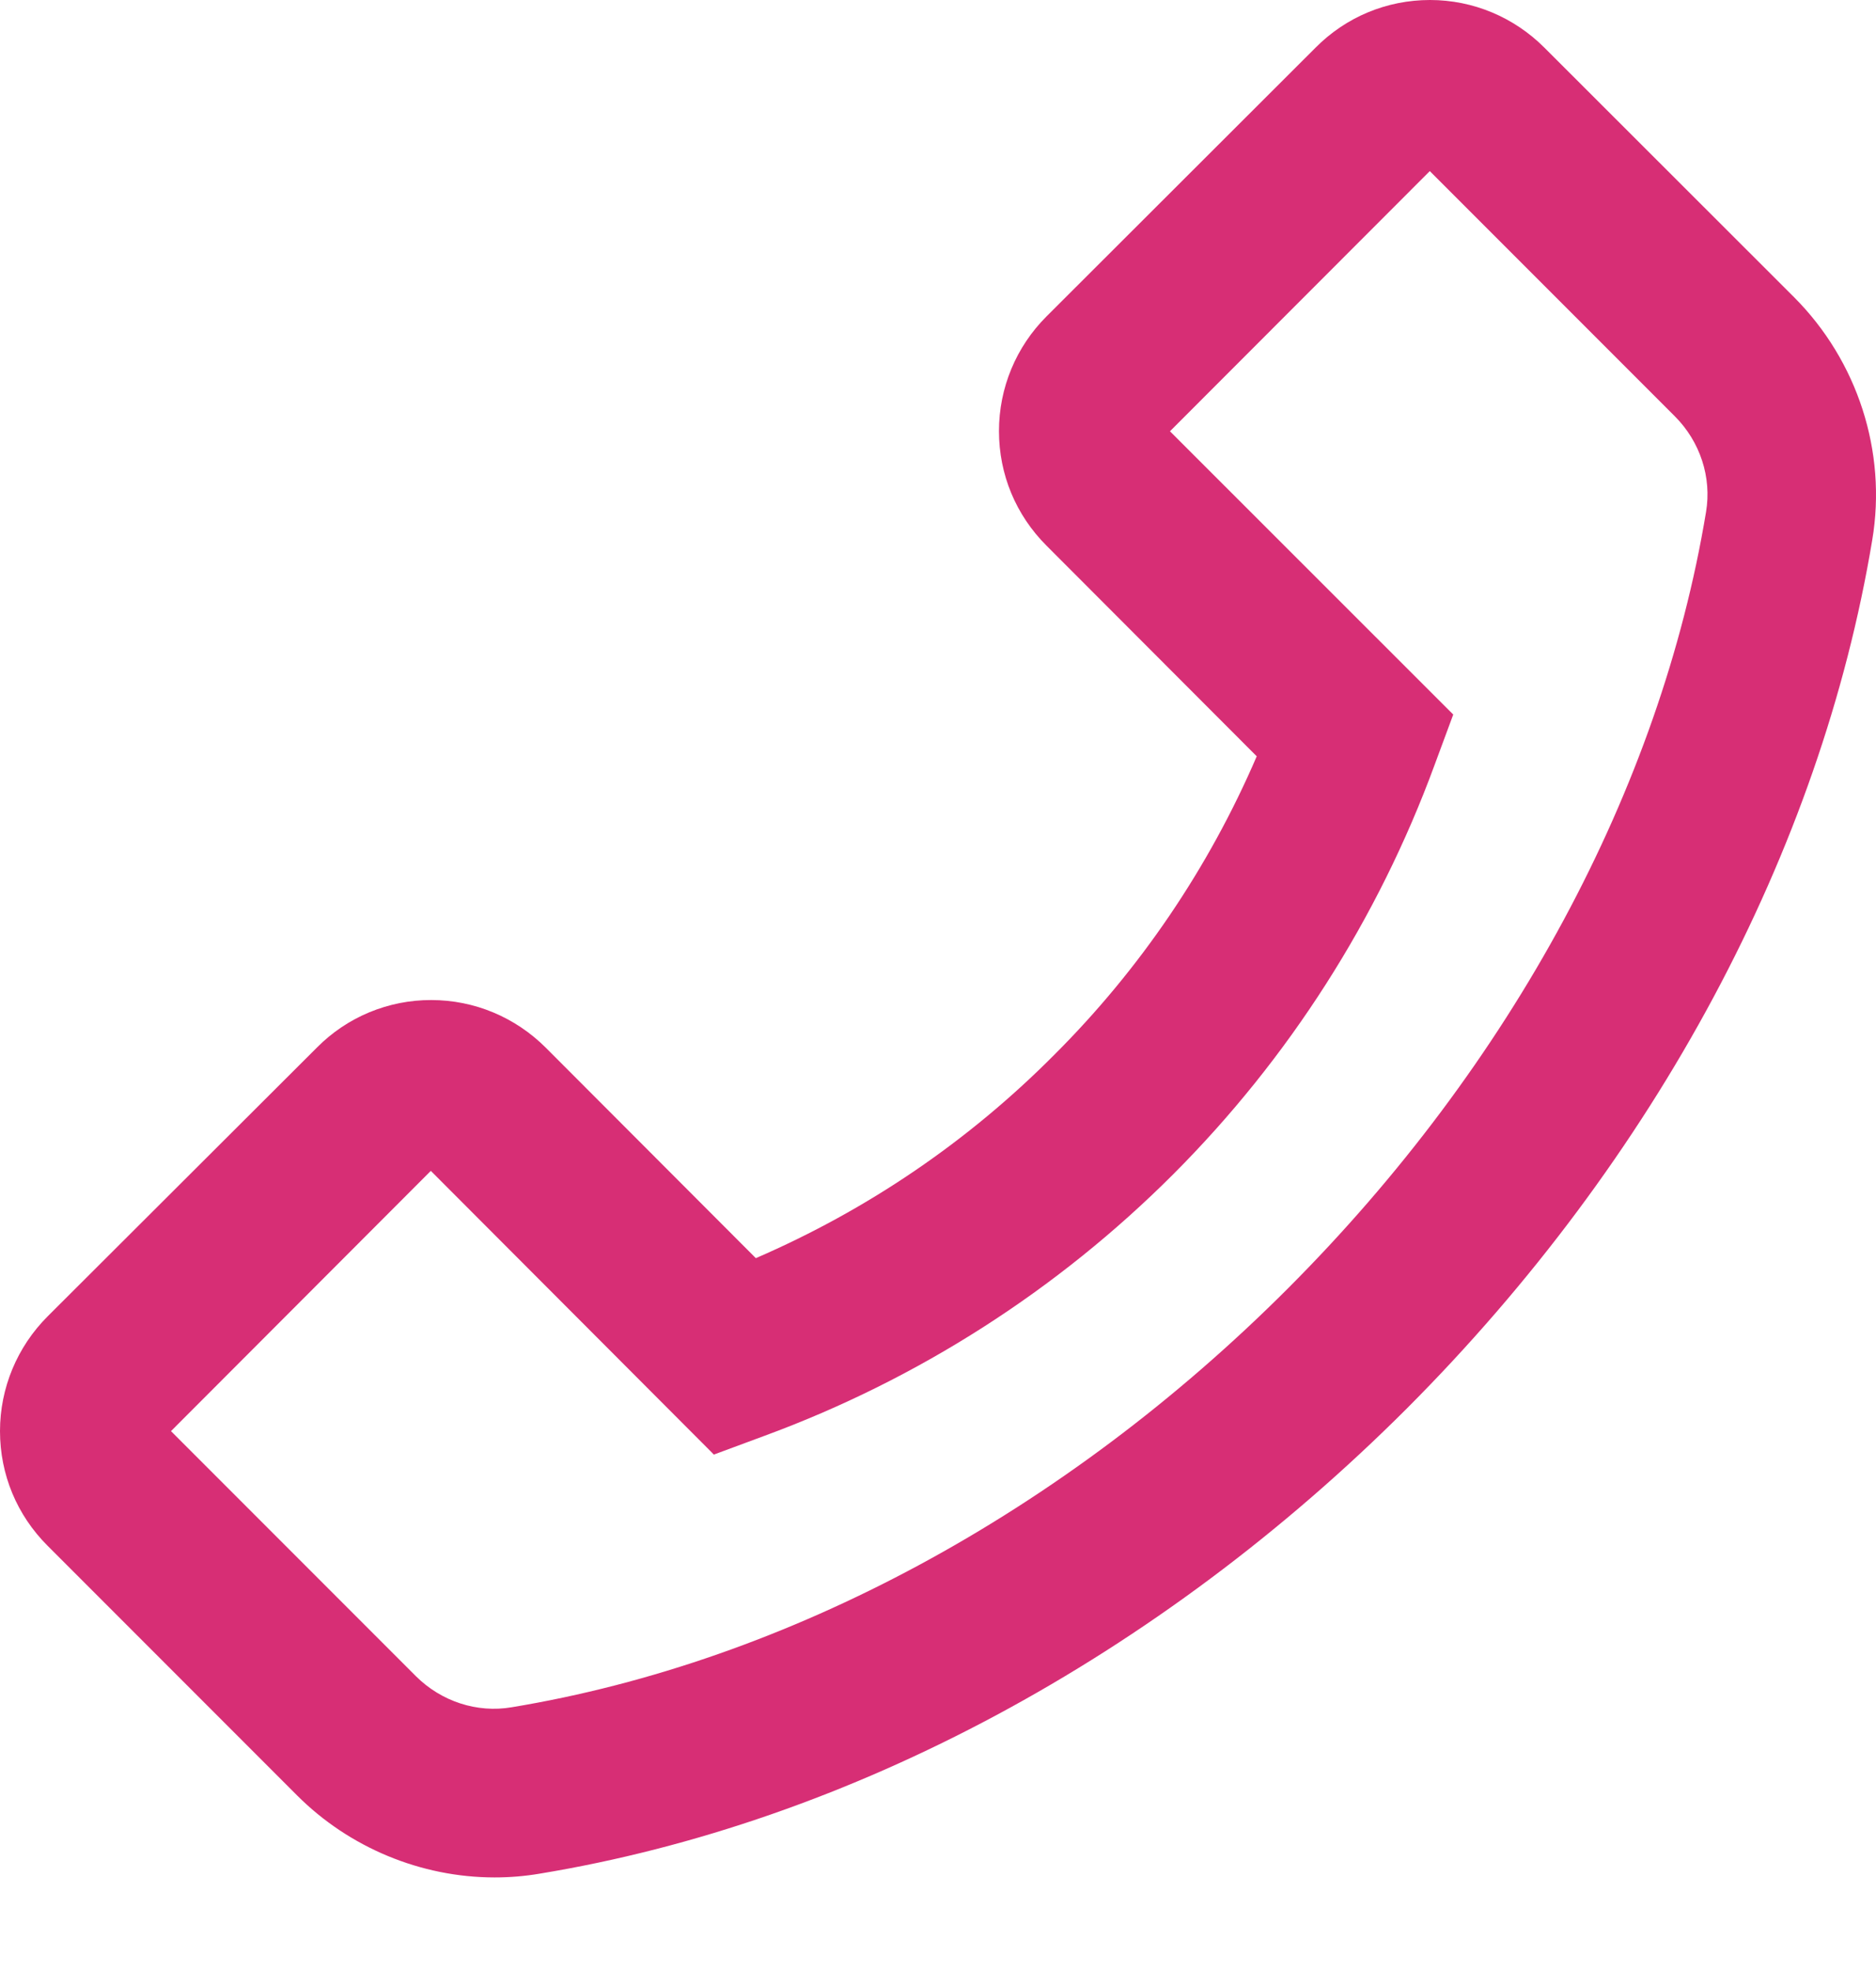 <svg width="20" height="21" viewBox="0 0 20 21" fill="none" xmlns="http://www.w3.org/2000/svg">
<path d="M19.128 3.168L16.465 0.508C16.14 0.183 15.705 0 15.245 0C14.785 0 14.35 0.18 14.025 0.508L11.158 3.37C10.832 3.695 10.65 4.133 10.65 4.593C10.65 5.055 10.83 5.488 11.158 5.815L13.398 8.058C12.887 9.246 12.154 10.327 11.238 11.24C10.32 12.163 9.248 12.89 8.058 13.405L5.818 11.162C5.493 10.838 5.058 10.655 4.598 10.655C4.371 10.654 4.146 10.699 3.936 10.786C3.727 10.873 3.537 11.001 3.378 11.162L0.508 14.025C0.183 14.35 0 14.788 0 15.248C0 15.71 0.18 16.143 0.508 16.47L3.168 19.13C3.723 19.685 4.488 20.003 5.273 20.003C5.435 20.003 5.593 19.99 5.753 19.963C9.063 19.418 12.348 17.655 15 15.005C17.65 12.35 19.41 9.065 19.96 5.753C20.118 4.813 19.803 3.845 19.128 3.168ZM18.188 5.455C17.7 8.403 16.115 11.342 13.728 13.73C11.34 16.118 8.403 17.703 5.455 18.19C5.085 18.253 4.705 18.128 4.435 17.86L1.823 15.248L4.593 12.475L7.588 15.475L7.61 15.498L8.15 15.298C9.787 14.696 11.274 13.745 12.508 12.511C13.741 11.277 14.691 9.79 15.293 8.153L15.493 7.613L12.473 4.595L15.243 1.823L17.855 4.435C18.125 4.705 18.25 5.085 18.188 5.455Z" fill="#D72E75"/>
</svg>
